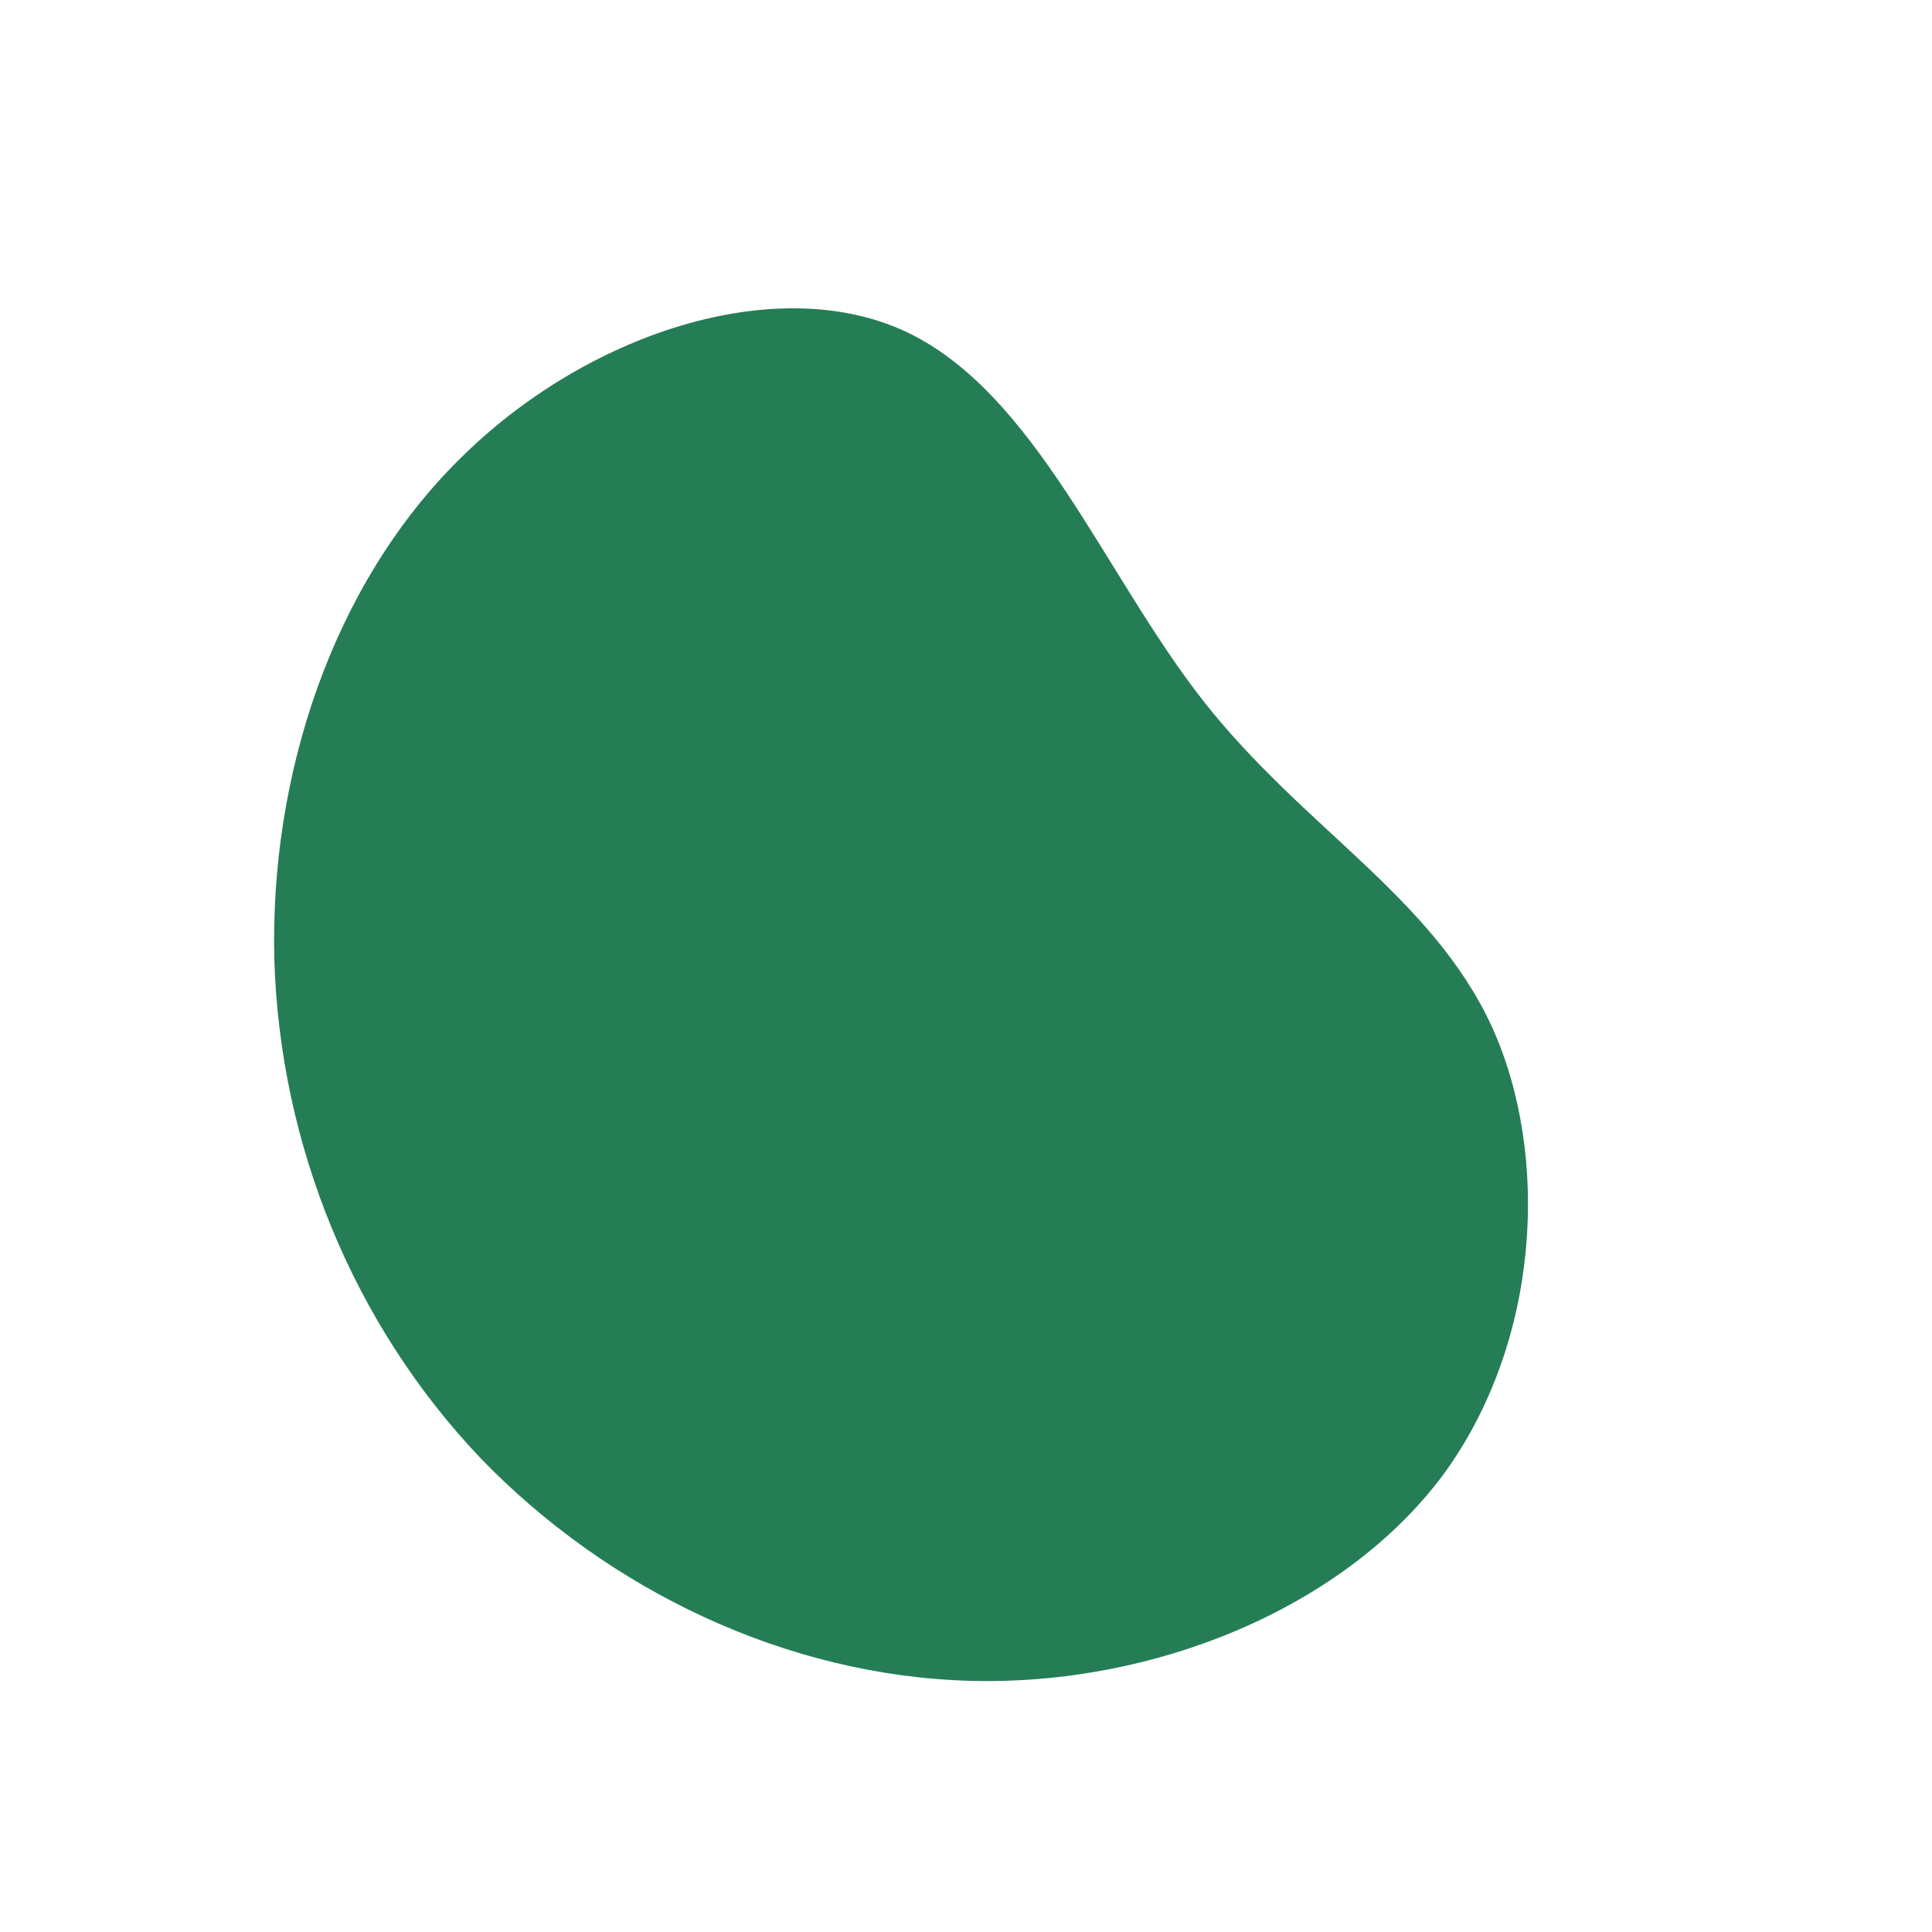 <svg viewBox="0 0 200 200" xmlns="http://www.w3.org/2000/svg">
    <path fill="#257D56"
          d="M24.6,-27.4C34.9,-14.3,48.2,-7.2,54.4,6.2C60.5,19.5,59.5,39,49.3,52.8C39,66.5,19.5,74.5,0.5,74C-18.6,73.5,-37.1,64.6,-50.3,50.9C-63.4,37.1,-71,18.6,-71.6,-0.6C-72.1,-19.7,-65.6,-39.4,-52.5,-52.4C-39.4,-65.5,-19.7,-71.9,-6.3,-65.7C7.2,-59.4,14.3,-40.5,24.6,-27.4Z"
          transform="translate(100 100)"/>
</svg>